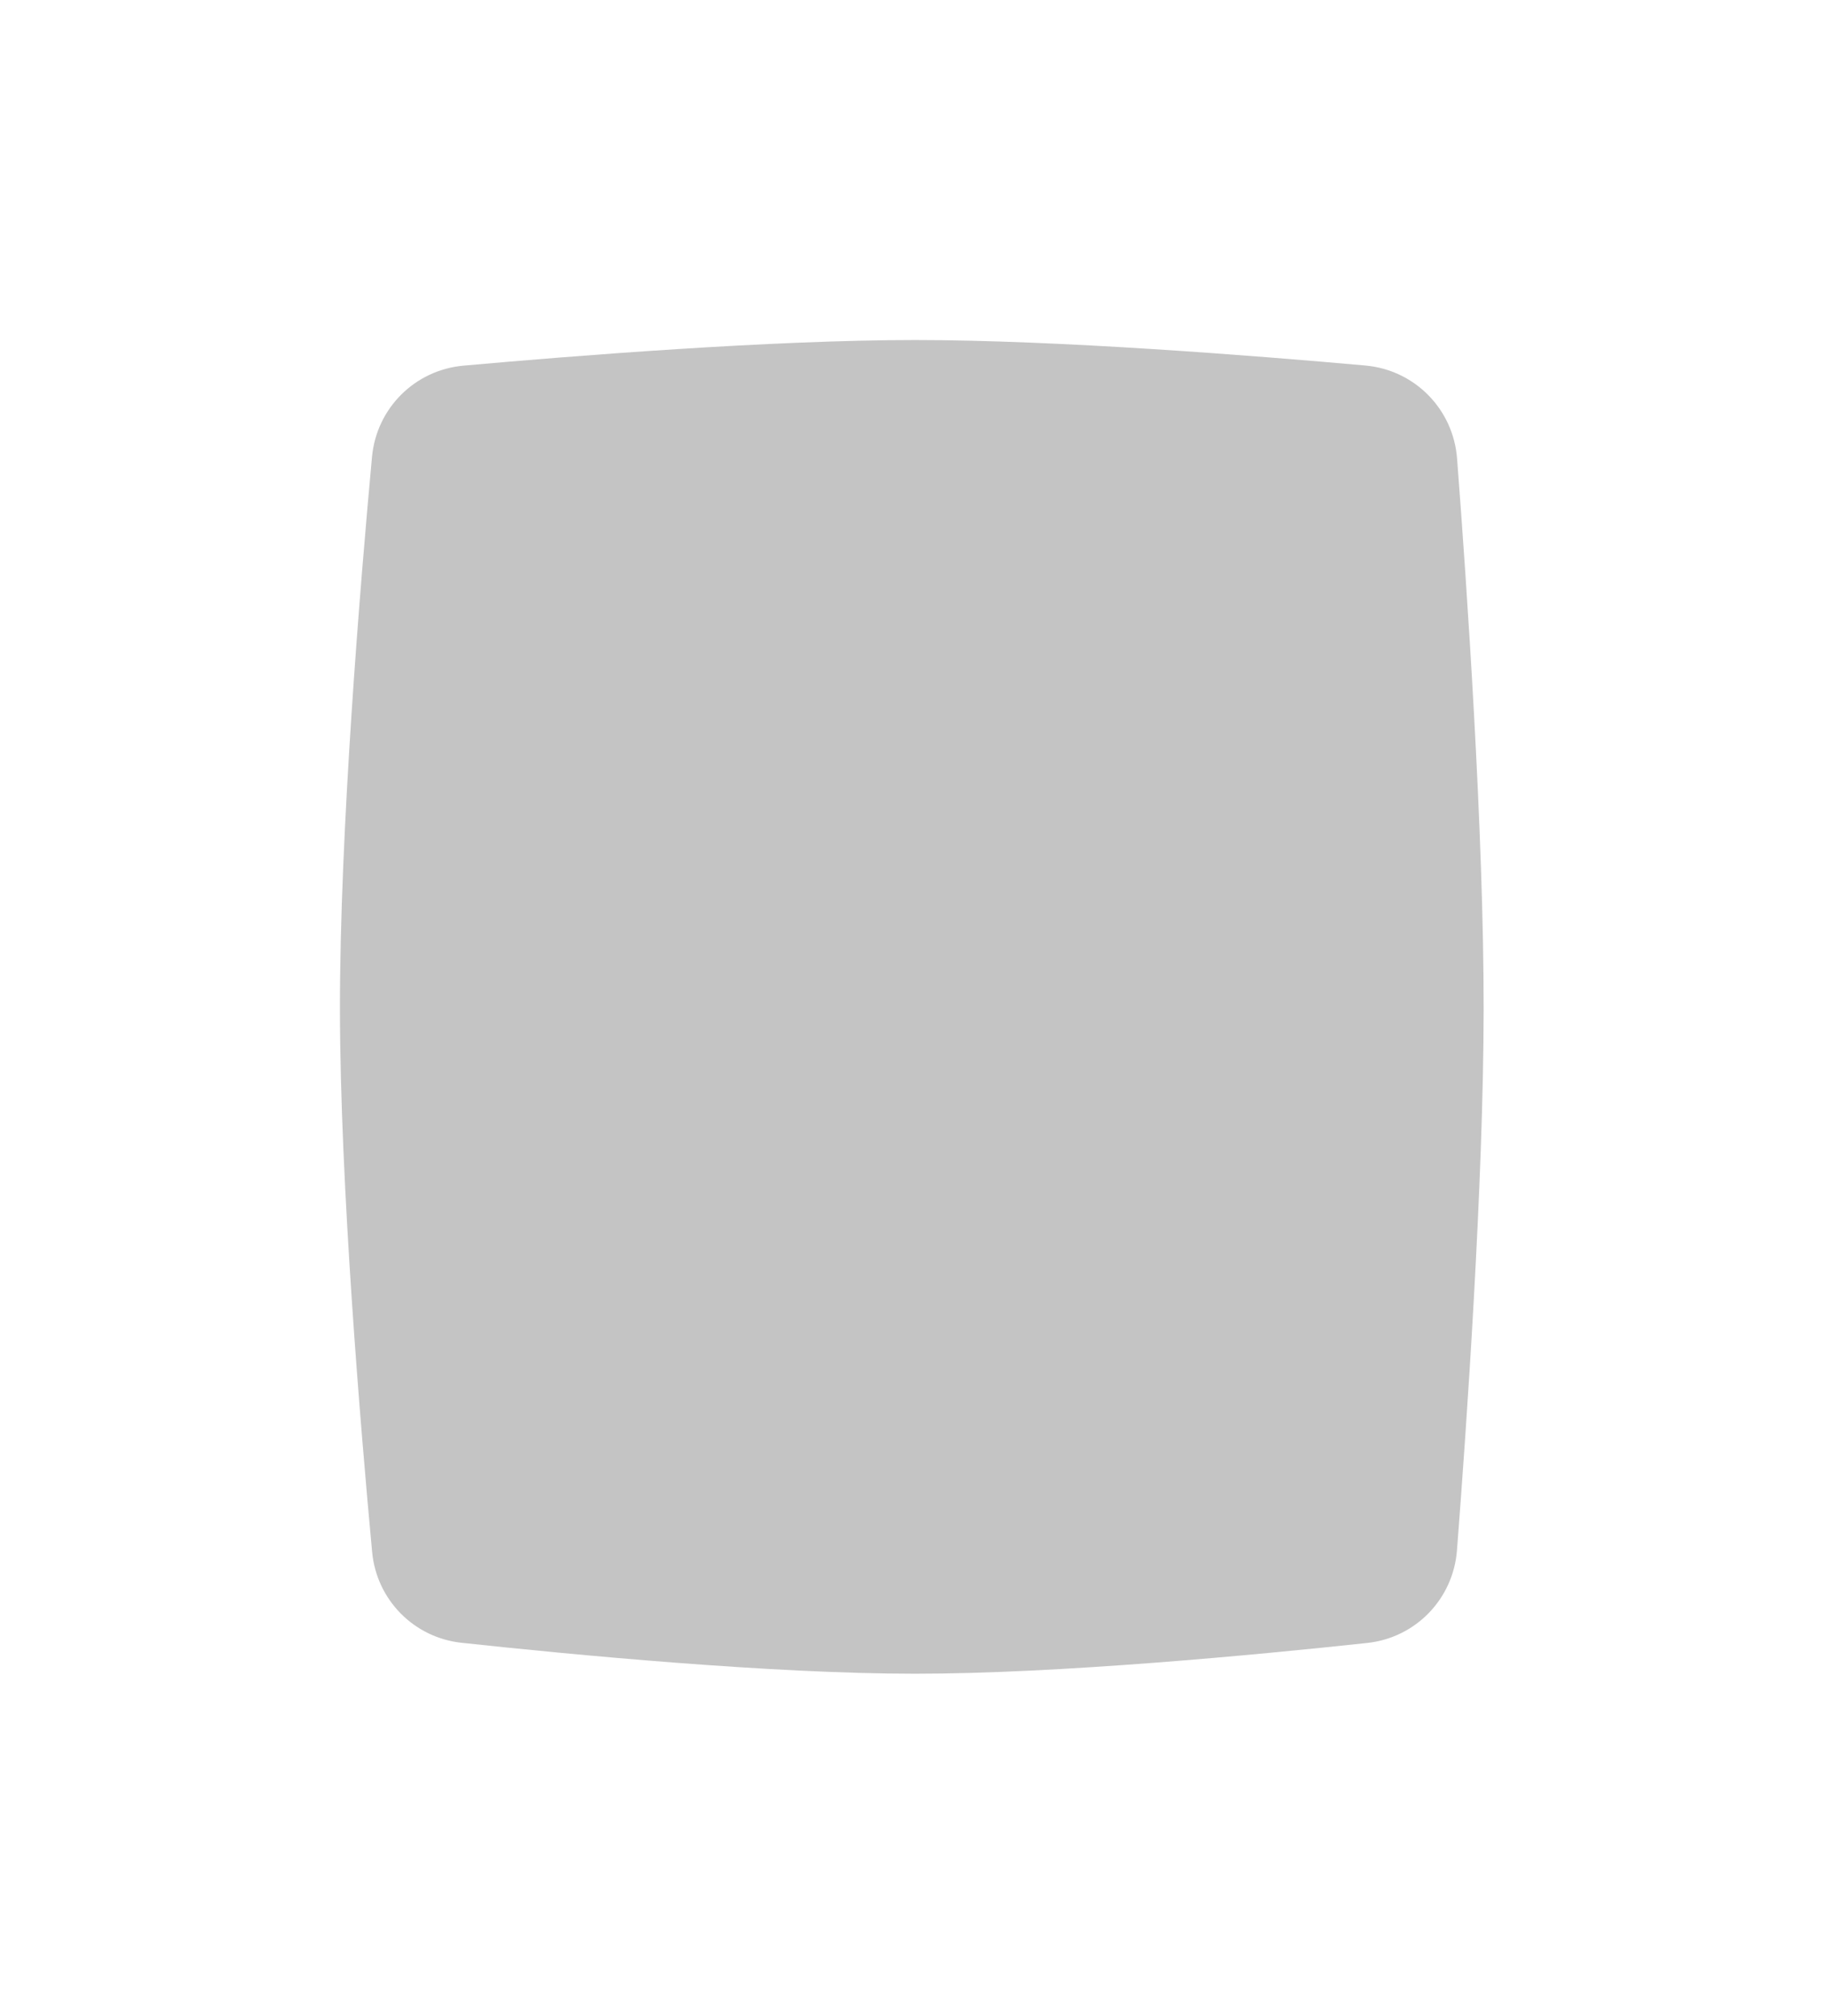 <svg width="288" height="318" viewBox="0 0 288 318" fill="none" xmlns="http://www.w3.org/2000/svg">
<g filter="url(#filter0_d)">
<path d="M68.441 56.429C69.15 48.758 75.198 42.726 82.871 42.038C100.31 40.476 131.506 38 154.106 38C176.609 38 207.632 40.454 225.113 42.018C232.892 42.714 238.98 48.89 239.578 56.677C241.13 76.897 243.803 115.814 243.772 143.699C243.741 170.999 241.094 209.096 239.562 228.889C238.969 236.549 233.051 242.667 225.412 243.489C207.993 245.364 176.755 248.342 154.106 248.342C131.359 248.342 99.947 245.338 82.573 243.464C75.04 242.652 69.162 236.679 68.46 229.134C66.625 209.416 63.423 171.127 63.386 143.699C63.349 115.685 66.582 76.573 68.441 56.429Z" fill="#C4C4C4"/>
</g>
<defs>
<filter id="filter0_d" x="0.218" y="0.23" width="287.185" height="317.141" filterUnits="userSpaceOnUse" color-interpolation-filters="sRGB">
<feFlood flood-opacity="0" result="BackgroundImageFix"/>
<feColorMatrix in="SourceAlpha" type="matrix" values="0 0 0 0 0 0 0 0 0 0 0 0 0 0 0 0 0 0 127 0"/>
<feOffset dx="-9.768" dy="15.629"/>
<feGaussianBlur stdDeviation="26.7"/>
<feColorMatrix type="matrix" values="0 0 0 0 0 0 0 0 0 0 0 0 0 0 0 0 0 0 0.25 0"/>
<feBlend mode="normal" in2="BackgroundImageFix" result="effect1_dropShadow"/>
<feBlend mode="normal" in="SourceGraphic" in2="effect1_dropShadow" result="shape"/>
</filter>
</defs>
</svg>

